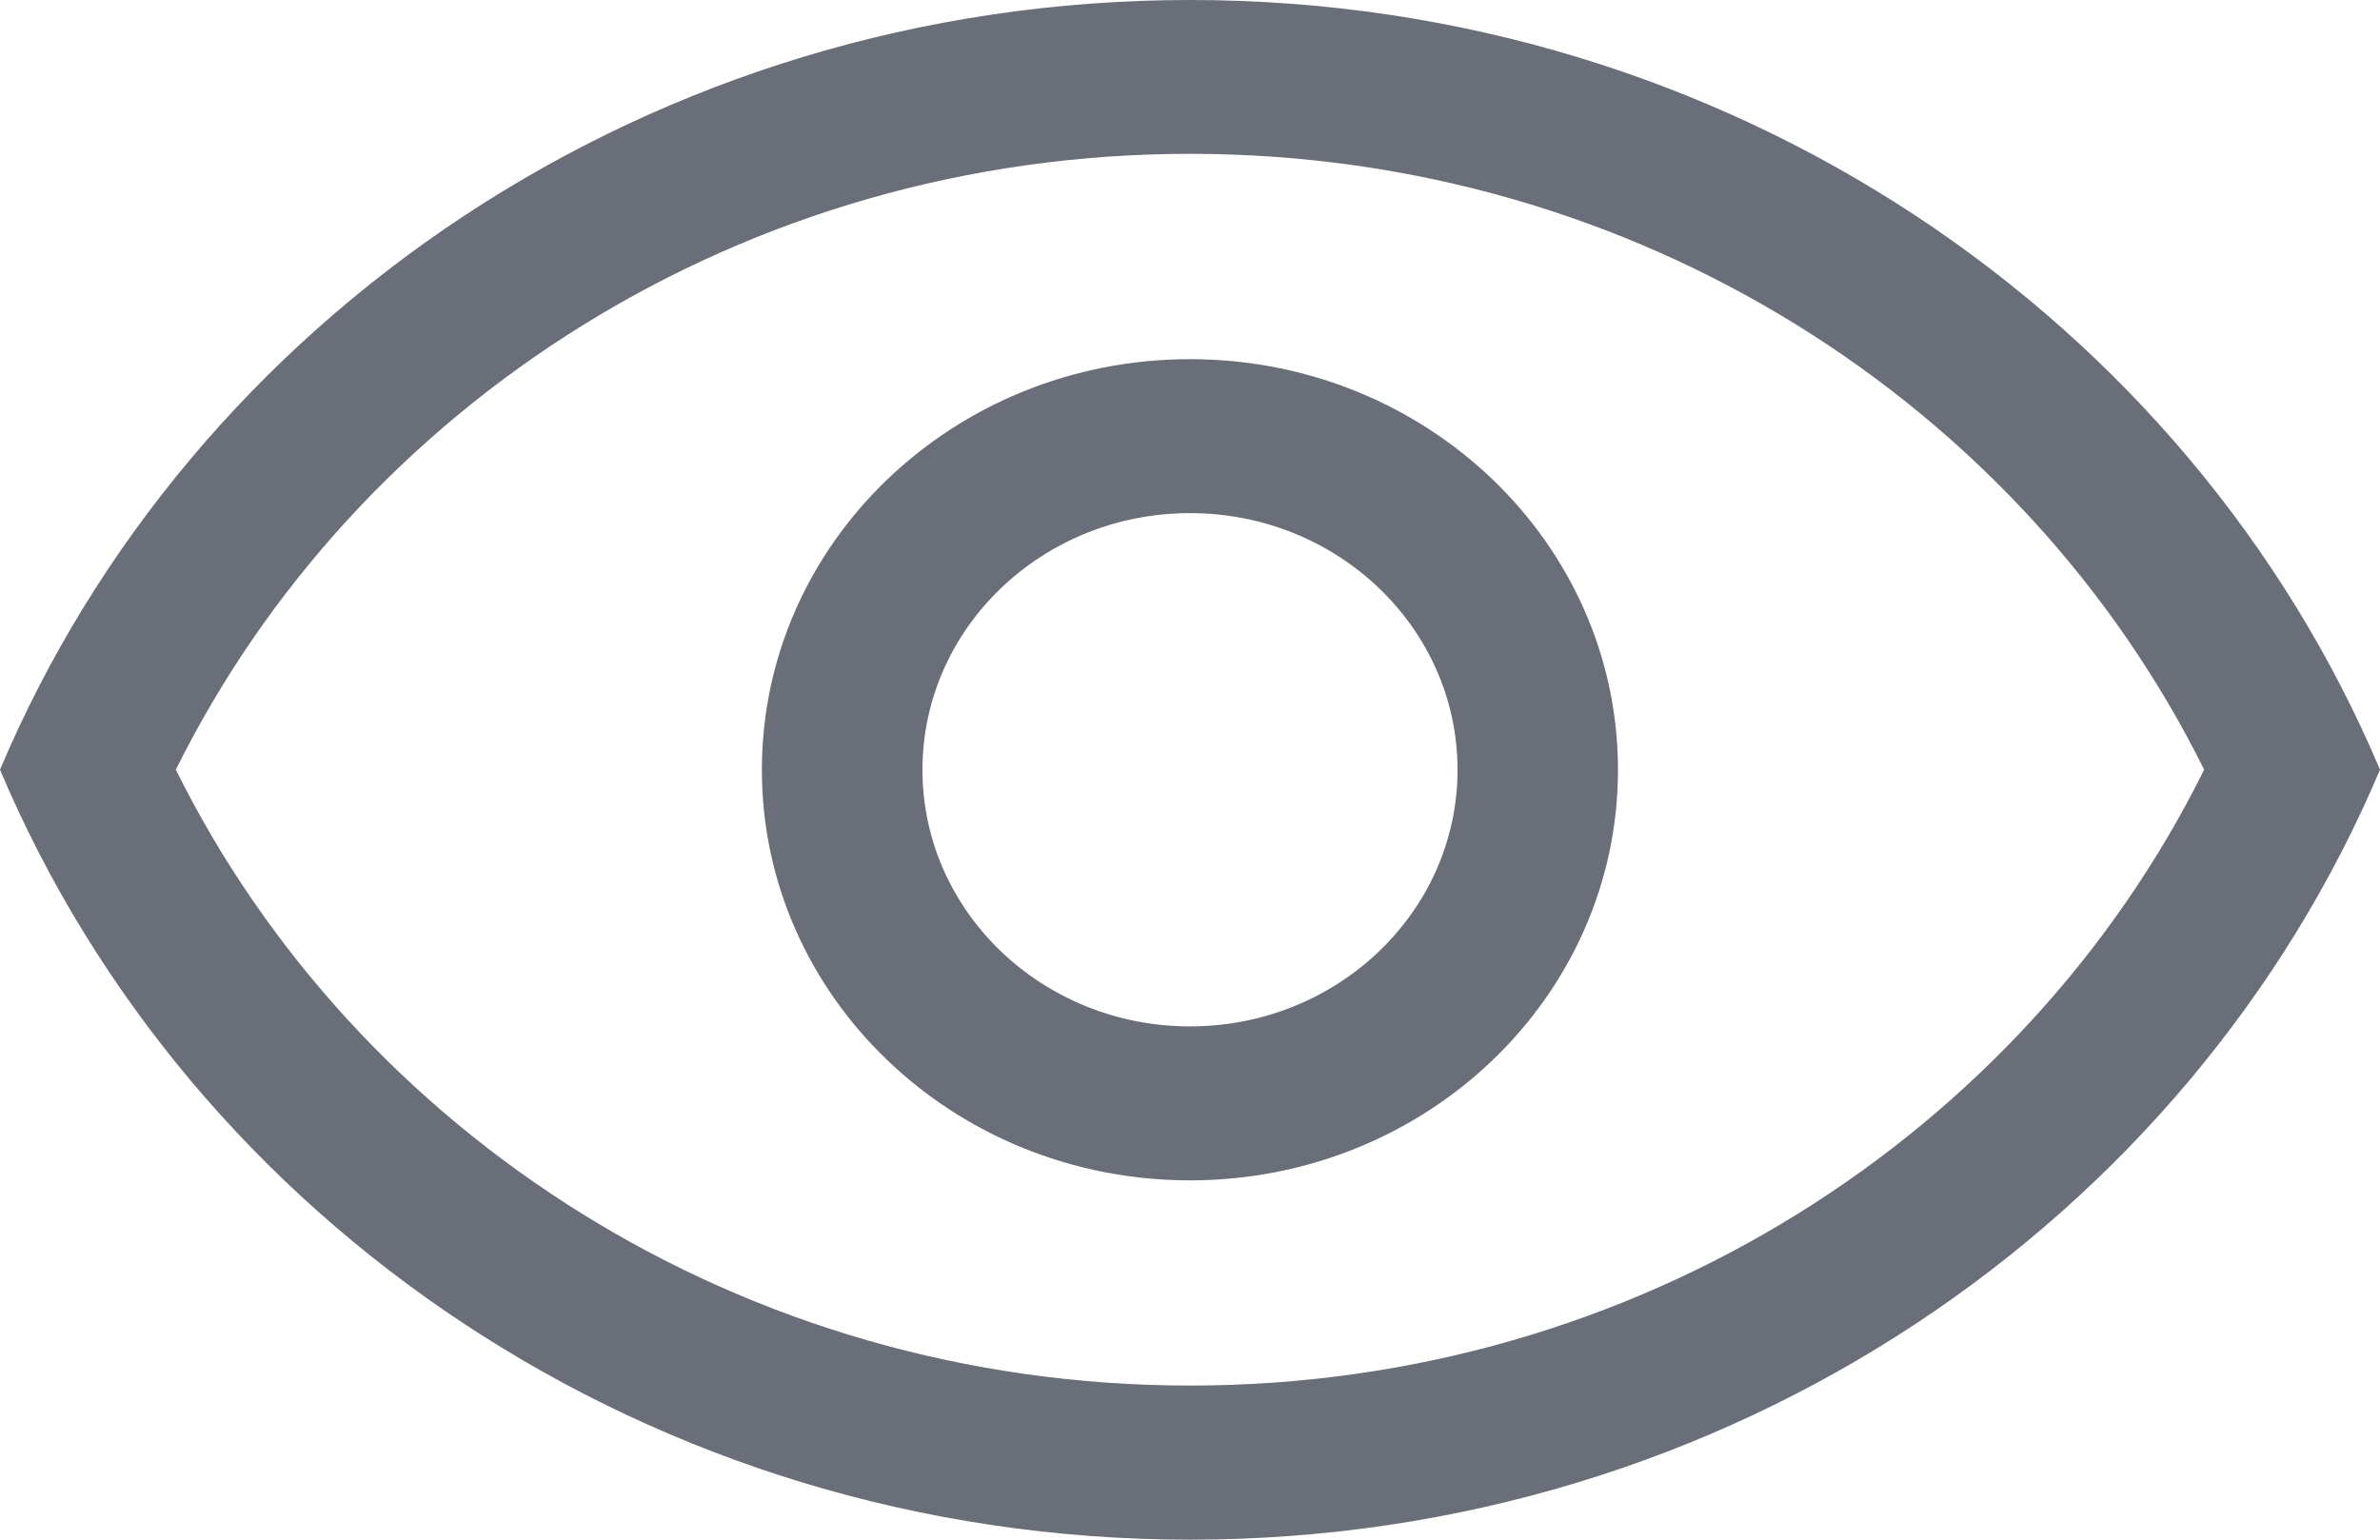 <svg 
 xmlns="http://www.w3.org/2000/svg"
 xmlns:xlink="http://www.w3.org/1999/xlink"
 width="17px" height="11px">
<path fill-rule="evenodd"  fill="rgb(105, 110, 120)"
 d="M8.500,11.000 C4.651,11.000 1.361,8.724 -0.000,5.499 C1.361,2.275 4.651,-0.000 8.500,-0.000 C12.349,-0.000 15.638,2.275 17.000,5.499 C15.638,8.723 12.349,11.000 8.500,11.000 L8.500,11.000 ZM8.500,1.099 C5.300,1.099 2.545,2.900 1.256,5.499 C2.545,8.098 5.300,9.899 8.500,9.899 C11.700,9.899 14.455,8.098 15.744,5.499 C14.455,2.900 11.700,1.099 8.500,1.099 L8.500,1.099 ZM8.500,8.433 C6.811,8.433 5.442,7.120 5.442,5.500 C5.442,3.880 6.811,2.566 8.500,2.566 C10.188,2.566 11.557,3.880 11.557,5.500 C11.557,7.120 10.188,8.433 8.500,8.433 L8.500,8.433 ZM8.500,3.666 C7.445,3.666 6.589,4.487 6.589,5.500 C6.589,6.512 7.445,7.333 8.500,7.333 C9.555,7.333 10.411,6.512 10.411,5.500 C10.411,4.487 9.555,3.666 8.500,3.666 L8.500,3.666 Z"/>
</svg>
